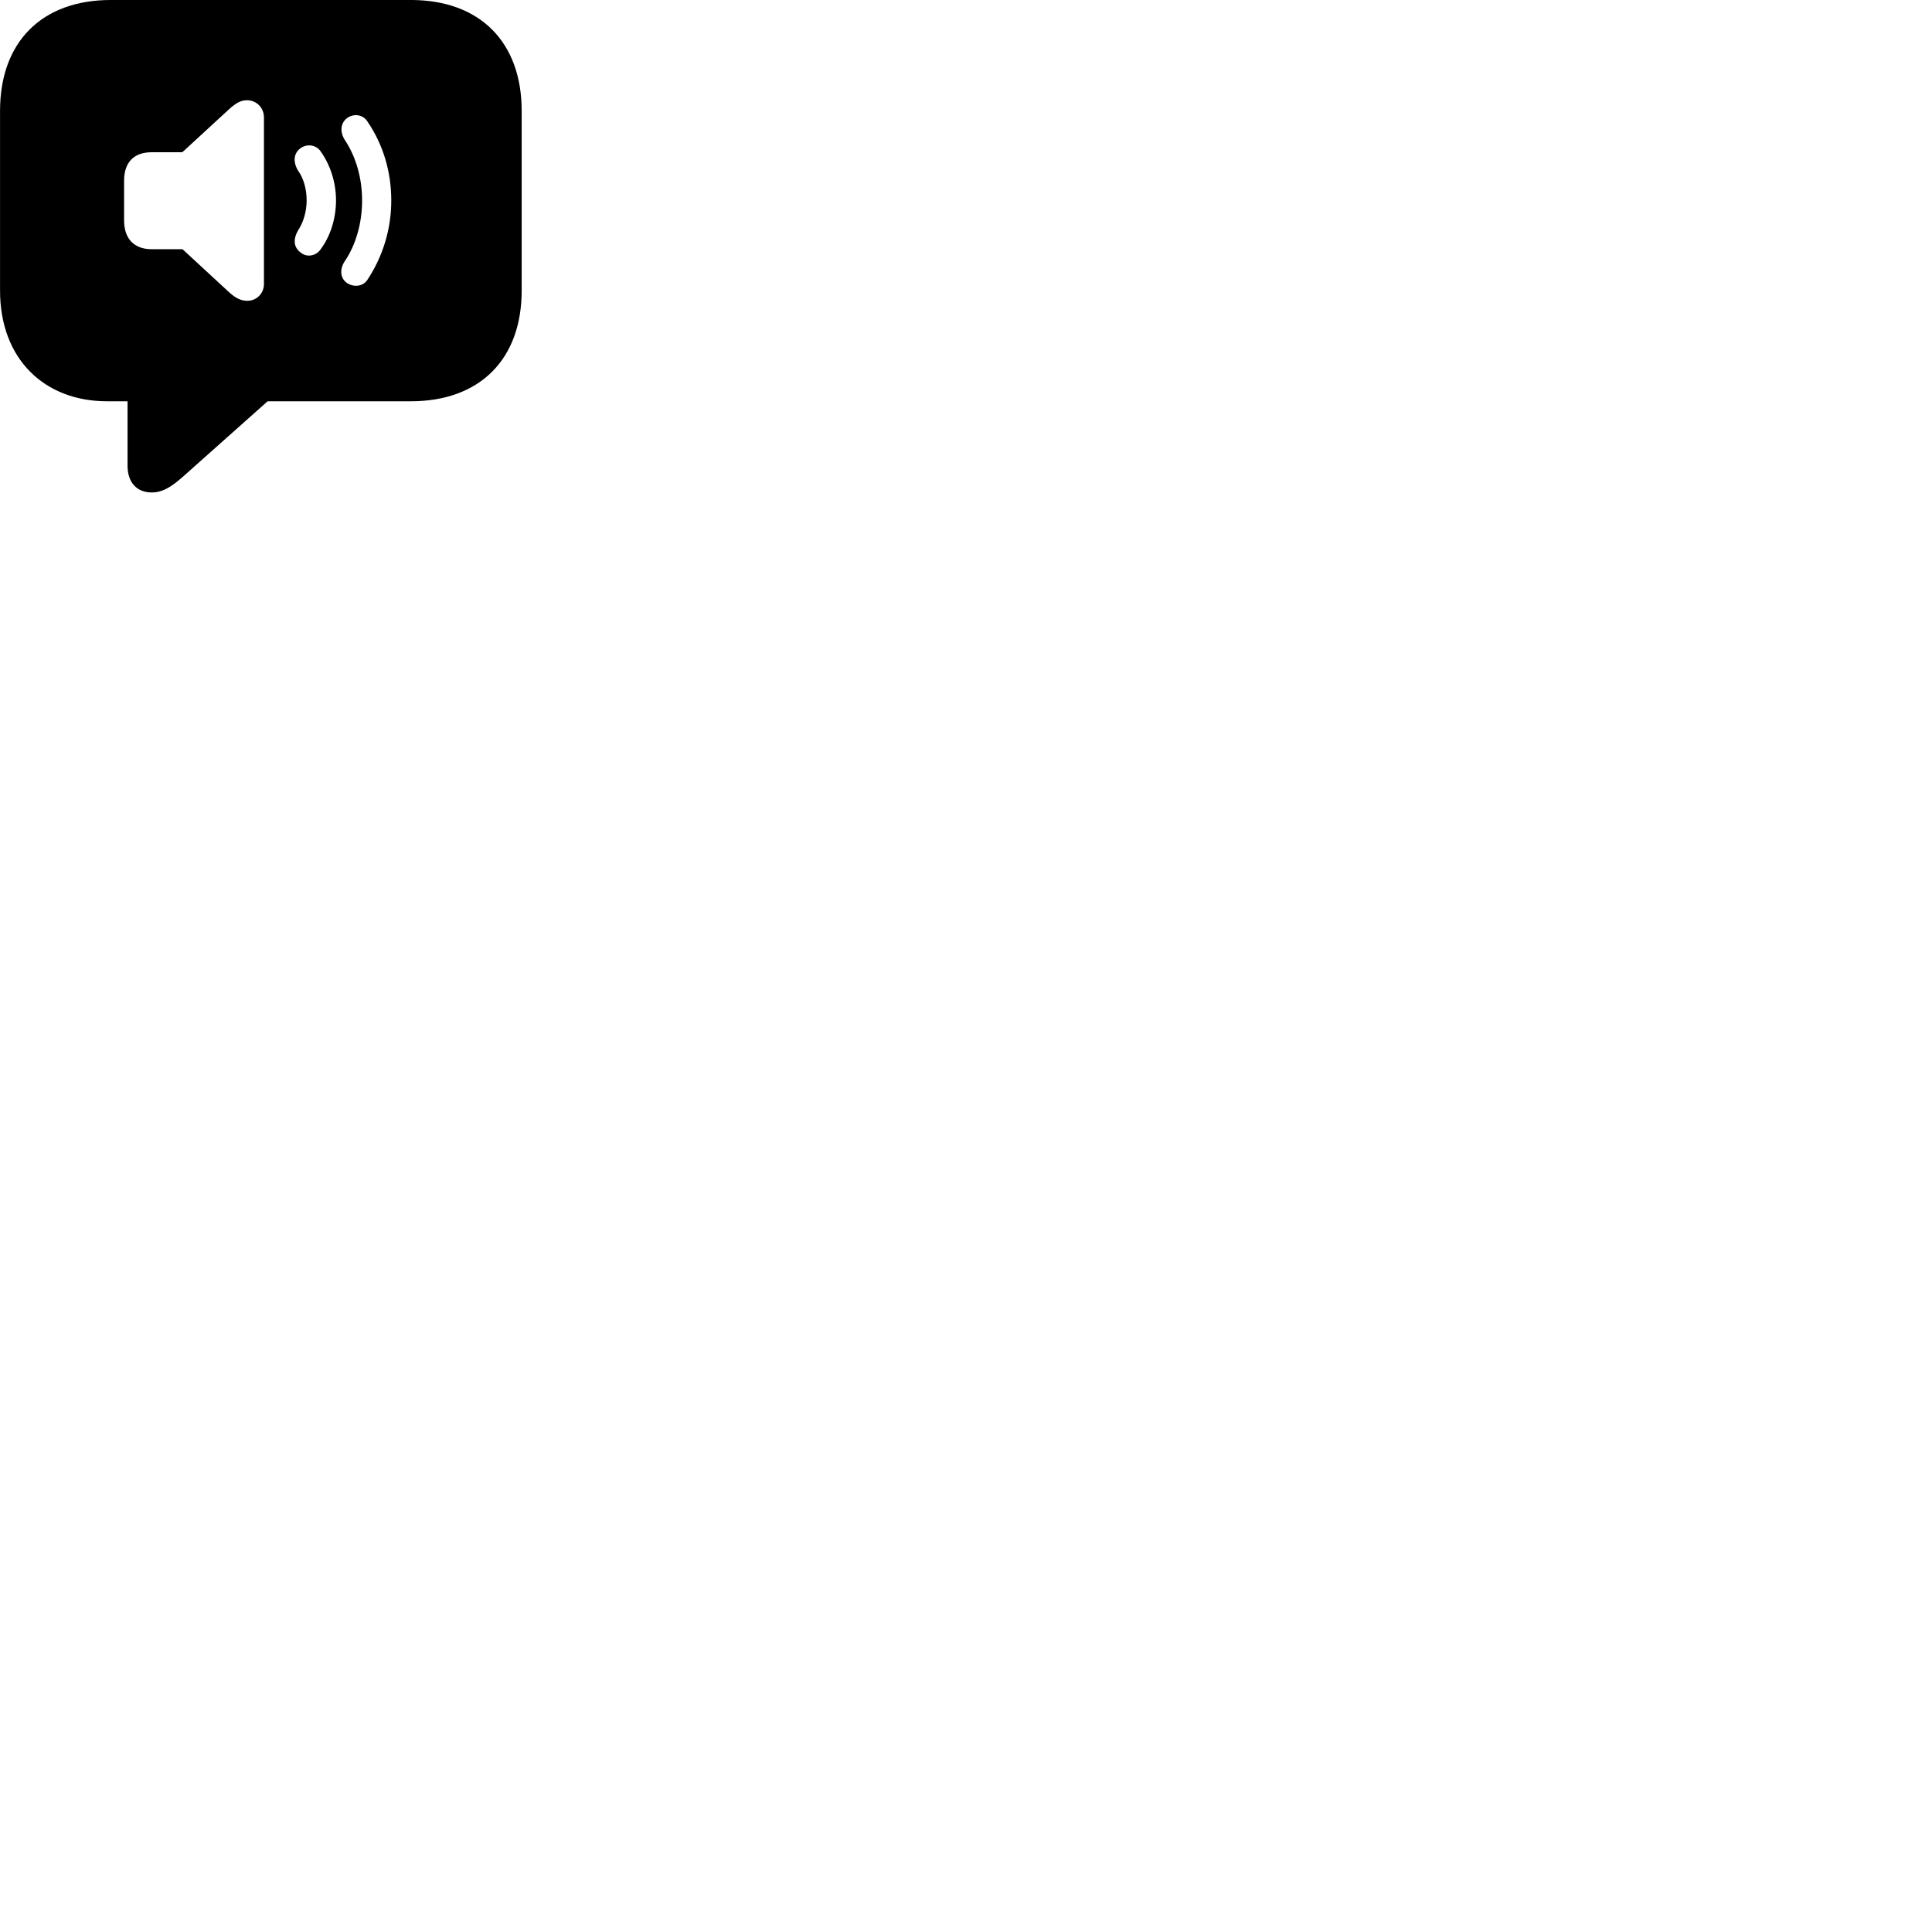 
        <svg xmlns="http://www.w3.org/2000/svg" viewBox="0 0 100 100">
            <path d="M7.852 25.489C8.382 25.489 8.812 25.25 9.462 24.68L13.852 20.77H21.262C24.842 20.77 27.002 18.59 27.002 15.04V5.739C27.002 2.179 24.842 -0.001 21.262 -0.001H5.742C2.152 -0.001 0.002 2.179 0.002 5.739V15.04C0.002 18.59 2.302 20.77 5.542 20.77H6.602V24.11C6.602 24.95 7.062 25.489 7.852 25.489ZM12.802 15.569C12.462 15.569 12.202 15.43 11.872 15.139L9.492 12.94C9.472 12.899 9.422 12.899 9.392 12.899H7.852C6.942 12.899 6.422 12.36 6.422 11.399V9.36C6.422 8.389 6.942 7.88 7.852 7.88H9.392C9.422 7.88 9.472 7.859 9.492 7.83L11.872 5.639C12.222 5.33 12.462 5.189 12.782 5.189C13.282 5.189 13.662 5.58 13.662 6.08V14.7C13.662 15.19 13.282 15.569 12.802 15.569ZM18.012 14.68C17.612 14.45 17.562 13.96 17.832 13.54C18.422 12.68 18.742 11.54 18.742 10.38C18.742 9.21 18.422 8.1 17.832 7.22C17.582 6.809 17.622 6.33 18.012 6.08C18.372 5.859 18.812 5.949 19.032 6.309C19.832 7.489 20.252 8.889 20.252 10.38C20.252 11.88 19.802 13.29 19.032 14.46C18.822 14.8 18.392 14.889 18.012 14.68ZM15.602 13.1C15.212 12.839 15.142 12.419 15.432 11.919C15.702 11.509 15.872 10.95 15.872 10.37C15.872 9.79 15.712 9.22 15.432 8.839C15.132 8.339 15.212 7.889 15.602 7.639C15.942 7.429 16.382 7.519 16.592 7.83C17.082 8.509 17.392 9.419 17.392 10.37C17.392 11.339 17.082 12.259 16.592 12.909C16.372 13.229 15.922 13.339 15.602 13.1Z" />
        </svg>
    